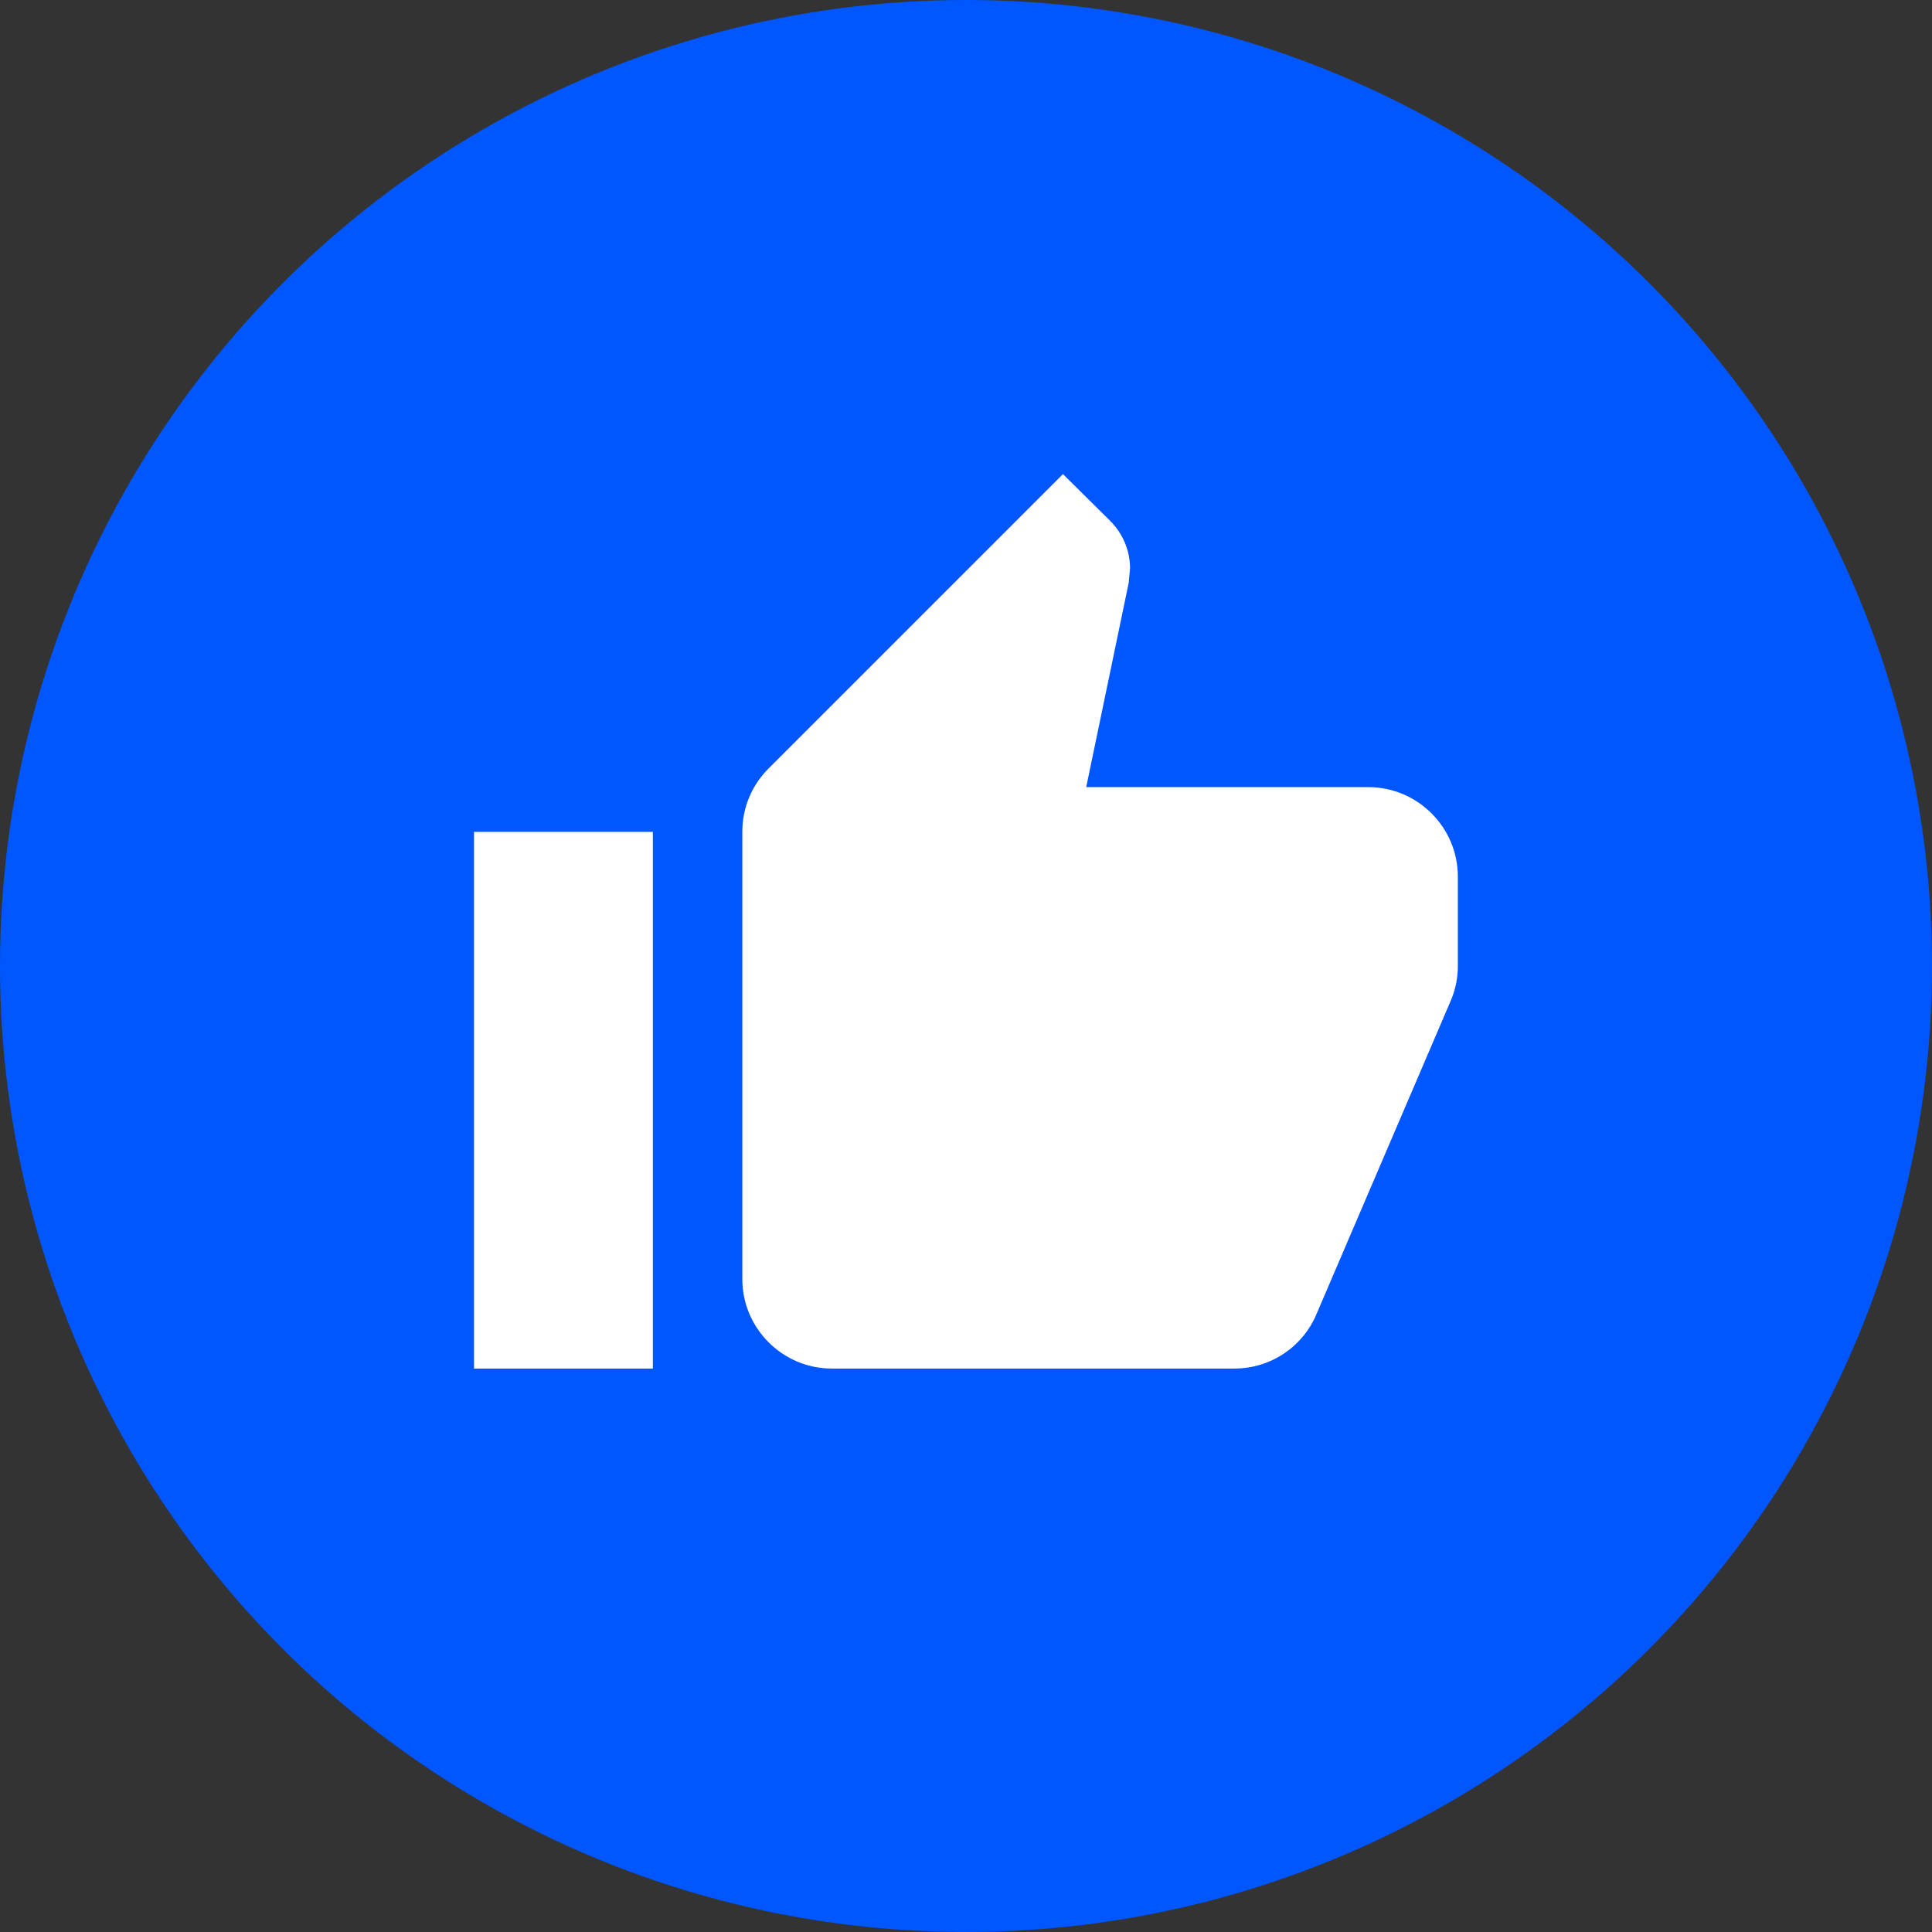 <svg width="36" height="36" viewBox="0 0 36 36" fill="none" xmlns="http://www.w3.org/2000/svg">
<rect x="0" y="0" width="36" height="36" fill="#333333" stroke="none"/>
<circle cx="18" cy="18" r="18" fill="#0057FF"/>
<path d="M15.499 25.501H22.999C23.69 25.501 24.282 25.084 24.532 24.484L27.049 18.609C27.124 18.417 27.165 18.217 27.165 18.001V16.334C27.165 15.417 26.415 14.667 25.499 14.667H20.24L21.032 10.859L21.057 10.592C21.057 10.251 20.915 9.934 20.69 9.709L19.807 8.834L14.315 14.326C14.015 14.626 13.832 15.042 13.832 15.501V23.834C13.832 24.751 14.582 25.501 15.499 25.501ZM8.832 15.501H12.165V25.501H8.832V15.501Z" fill="white"/>
</svg>
